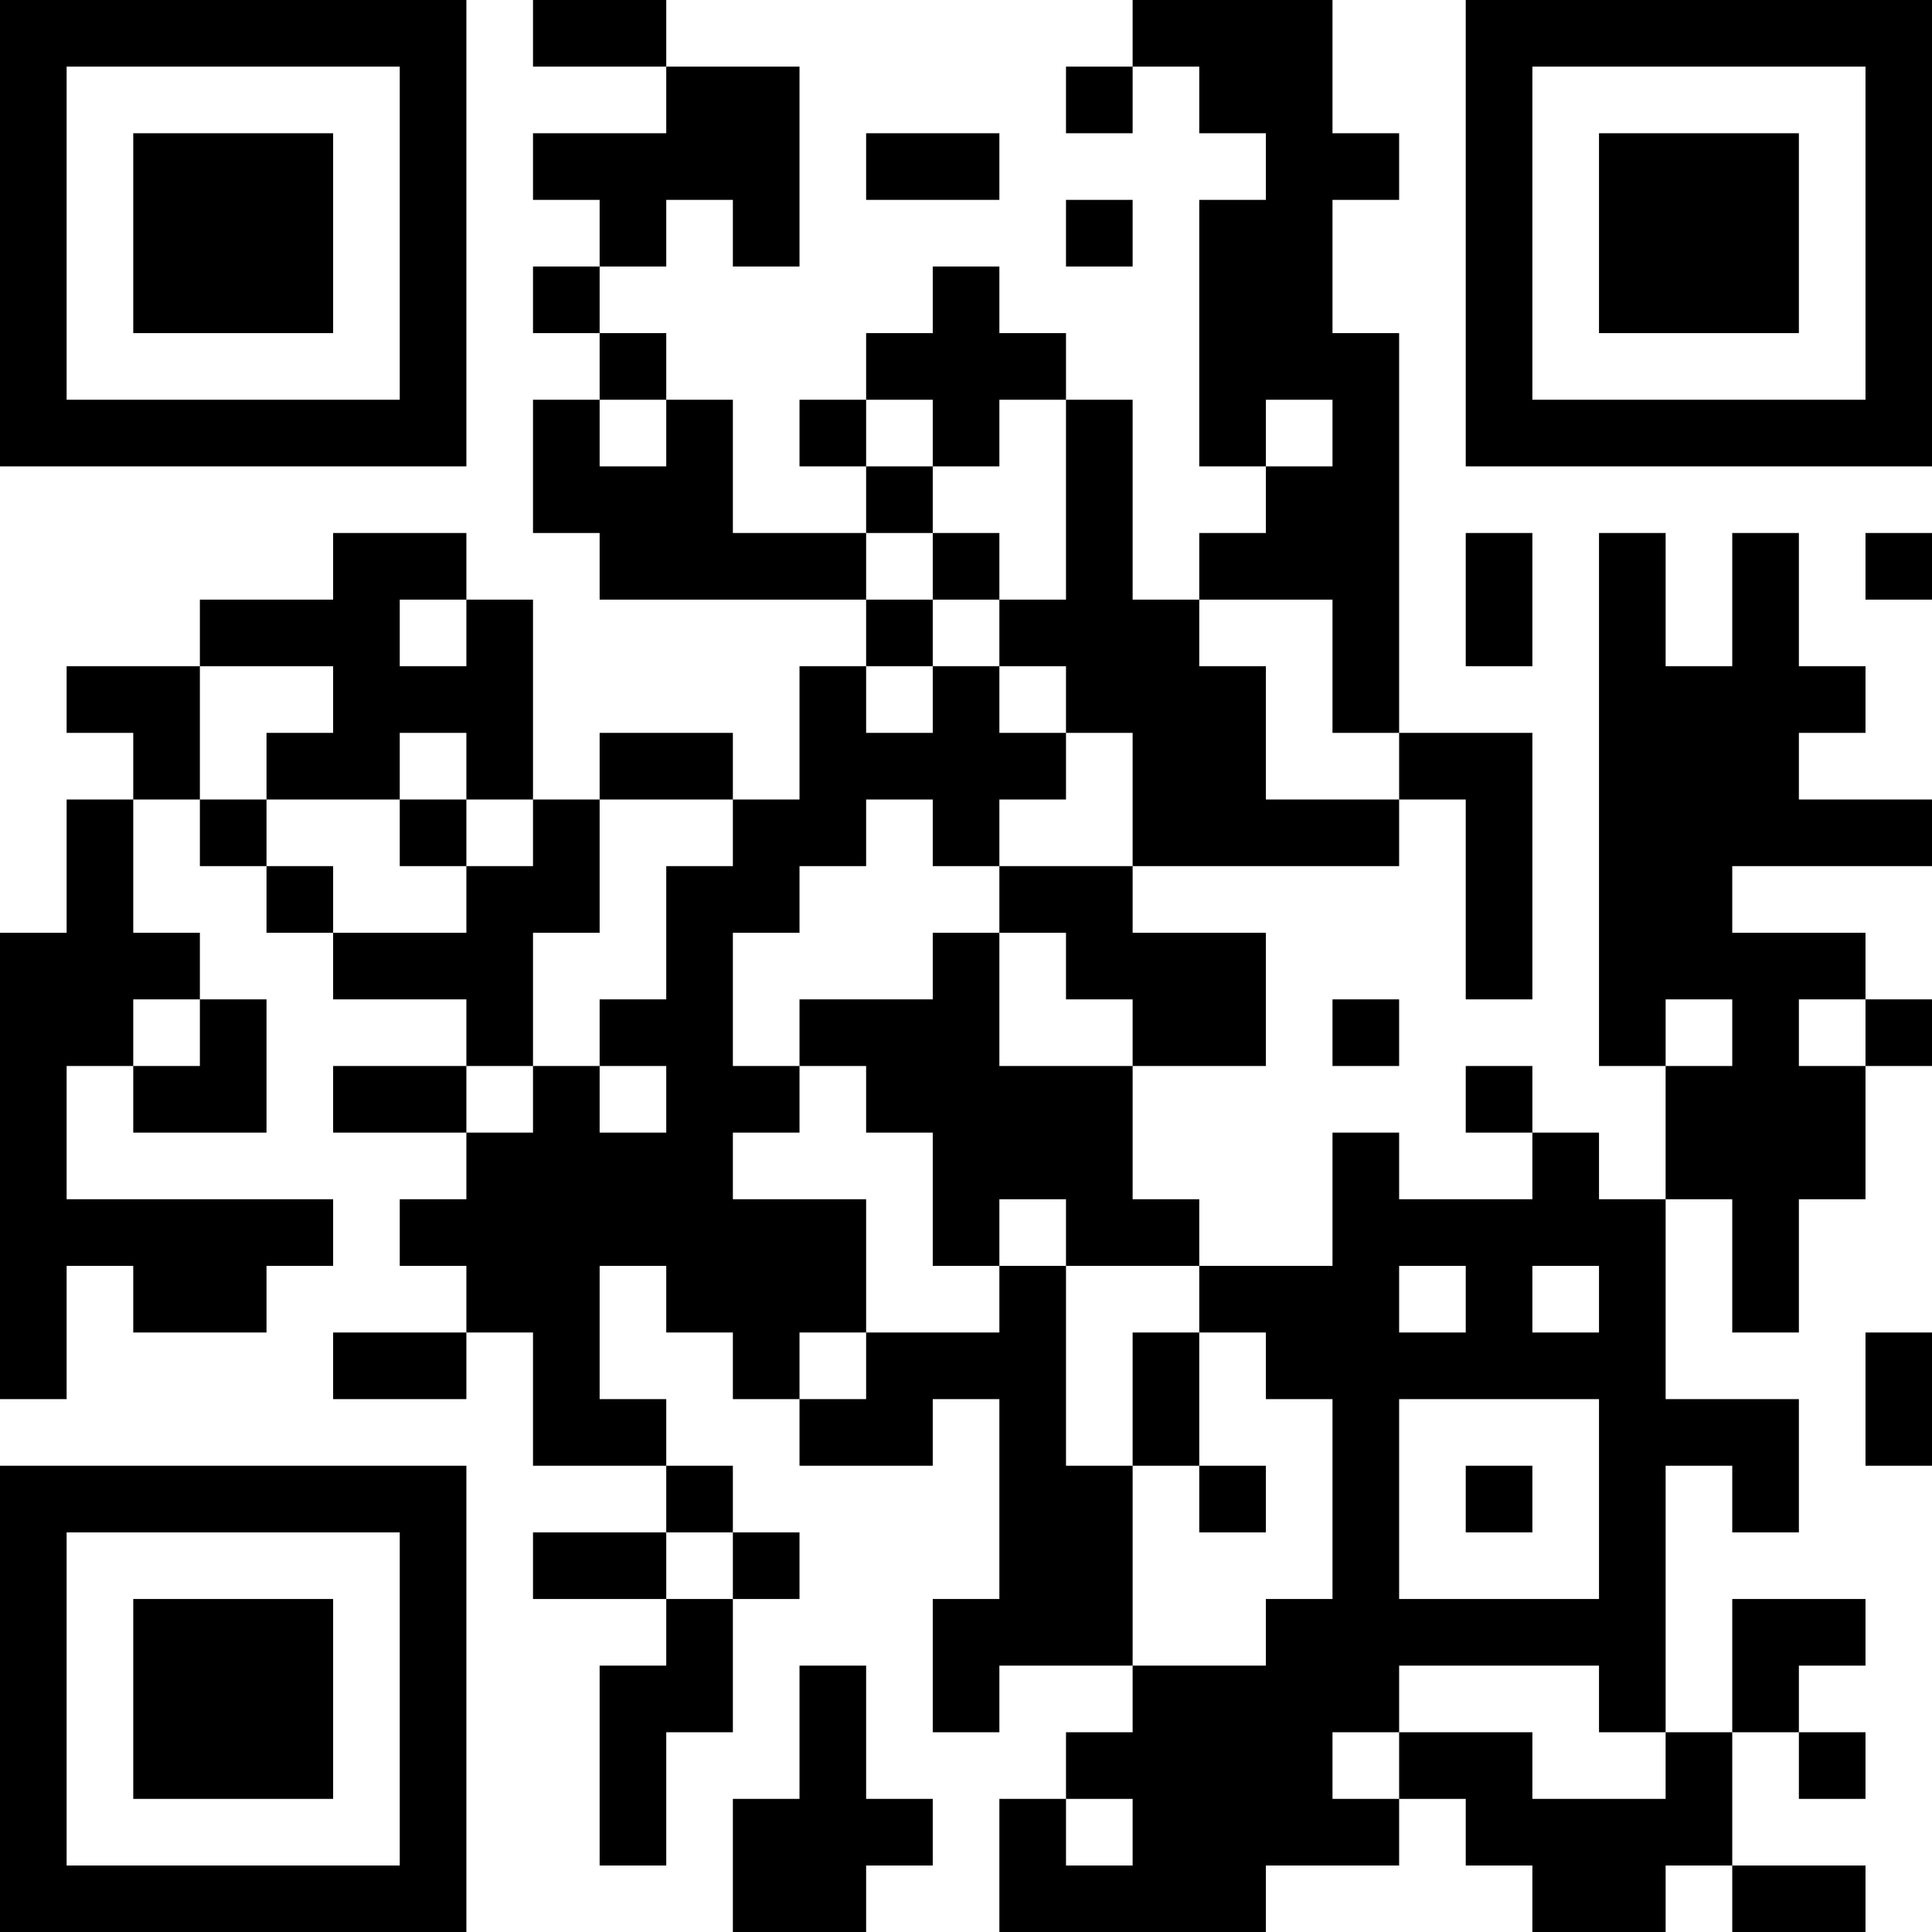 <?xml version="1.0" encoding="UTF-8"?>
<svg xmlns="http://www.w3.org/2000/svg" version="1.1" width="200" height="200" viewBox="0 0 200 200"><rect x="0" y="0" width="200" height="200" fill="#ffffff"/><g transform="scale(6.897)"><g transform="translate(0,0)"><path fill-rule="evenodd" d="M8 0L8 1L10 1L10 2L8 2L8 3L9 3L9 4L8 4L8 5L9 5L9 6L8 6L8 8L9 8L9 9L13 9L13 10L12 10L12 12L11 12L11 11L9 11L9 12L8 12L8 9L7 9L7 8L5 8L5 9L3 9L3 10L1 10L1 11L2 11L2 12L1 12L1 14L0 14L0 21L1 21L1 19L2 19L2 20L4 20L4 19L5 19L5 18L1 18L1 16L2 16L2 17L4 17L4 15L3 15L3 14L2 14L2 12L3 12L3 13L4 13L4 14L5 14L5 15L7 15L7 16L5 16L5 17L7 17L7 18L6 18L6 19L7 19L7 20L5 20L5 21L7 21L7 20L8 20L8 22L10 22L10 23L8 23L8 24L10 24L10 25L9 25L9 28L10 28L10 26L11 26L11 24L12 24L12 23L11 23L11 22L10 22L10 21L9 21L9 19L10 19L10 20L11 20L11 21L12 21L12 22L14 22L14 21L15 21L15 24L14 24L14 26L15 26L15 25L17 25L17 26L16 26L16 27L15 27L15 29L19 29L19 28L21 28L21 27L22 27L22 28L23 28L23 29L25 29L25 28L26 28L26 29L28 29L28 28L26 28L26 26L27 26L27 27L28 27L28 26L27 26L27 25L28 25L28 24L26 24L26 26L25 26L25 22L26 22L26 23L27 23L27 21L25 21L25 18L26 18L26 20L27 20L27 18L28 18L28 16L29 16L29 15L28 15L28 14L26 14L26 13L29 13L29 12L27 12L27 11L28 11L28 10L27 10L27 8L26 8L26 10L25 10L25 8L24 8L24 16L25 16L25 18L24 18L24 17L23 17L23 16L22 16L22 17L23 17L23 18L21 18L21 17L20 17L20 19L18 19L18 18L17 18L17 16L19 16L19 14L17 14L17 13L21 13L21 12L22 12L22 15L23 15L23 11L21 11L21 5L20 5L20 3L21 3L21 2L20 2L20 0L17 0L17 1L16 1L16 2L17 2L17 1L18 1L18 2L19 2L19 3L18 3L18 7L19 7L19 8L18 8L18 9L17 9L17 6L16 6L16 5L15 5L15 4L14 4L14 5L13 5L13 6L12 6L12 7L13 7L13 8L11 8L11 6L10 6L10 5L9 5L9 4L10 4L10 3L11 3L11 4L12 4L12 1L10 1L10 0ZM13 2L13 3L15 3L15 2ZM16 3L16 4L17 4L17 3ZM9 6L9 7L10 7L10 6ZM13 6L13 7L14 7L14 8L13 8L13 9L14 9L14 10L13 10L13 11L14 11L14 10L15 10L15 11L16 11L16 12L15 12L15 13L14 13L14 12L13 12L13 13L12 13L12 14L11 14L11 16L12 16L12 17L11 17L11 18L13 18L13 20L12 20L12 21L13 21L13 20L15 20L15 19L16 19L16 22L17 22L17 25L19 25L19 24L20 24L20 21L19 21L19 20L18 20L18 19L16 19L16 18L15 18L15 19L14 19L14 17L13 17L13 16L12 16L12 15L14 15L14 14L15 14L15 16L17 16L17 15L16 15L16 14L15 14L15 13L17 13L17 11L16 11L16 10L15 10L15 9L16 9L16 6L15 6L15 7L14 7L14 6ZM19 6L19 7L20 7L20 6ZM14 8L14 9L15 9L15 8ZM22 8L22 10L23 10L23 8ZM28 8L28 9L29 9L29 8ZM6 9L6 10L7 10L7 9ZM18 9L18 10L19 10L19 12L21 12L21 11L20 11L20 9ZM3 10L3 12L4 12L4 13L5 13L5 14L7 14L7 13L8 13L8 12L7 12L7 11L6 11L6 12L4 12L4 11L5 11L5 10ZM6 12L6 13L7 13L7 12ZM9 12L9 14L8 14L8 16L7 16L7 17L8 17L8 16L9 16L9 17L10 17L10 16L9 16L9 15L10 15L10 13L11 13L11 12ZM2 15L2 16L3 16L3 15ZM20 15L20 16L21 16L21 15ZM25 15L25 16L26 16L26 15ZM27 15L27 16L28 16L28 15ZM21 19L21 20L22 20L22 19ZM23 19L23 20L24 20L24 19ZM17 20L17 22L18 22L18 23L19 23L19 22L18 22L18 20ZM28 20L28 22L29 22L29 20ZM21 21L21 24L24 24L24 21ZM22 22L22 23L23 23L23 22ZM10 23L10 24L11 24L11 23ZM12 25L12 27L11 27L11 29L13 29L13 28L14 28L14 27L13 27L13 25ZM21 25L21 26L20 26L20 27L21 27L21 26L23 26L23 27L25 27L25 26L24 26L24 25ZM16 27L16 28L17 28L17 27ZM0 0L0 7L7 7L7 0ZM1 1L1 6L6 6L6 1ZM2 2L2 5L5 5L5 2ZM22 0L22 7L29 7L29 0ZM23 1L23 6L28 6L28 1ZM24 2L24 5L27 5L27 2ZM0 22L0 29L7 29L7 22ZM1 23L1 28L6 28L6 23ZM2 24L2 27L5 27L5 24Z" fill="#000000"/></g></g></svg>
